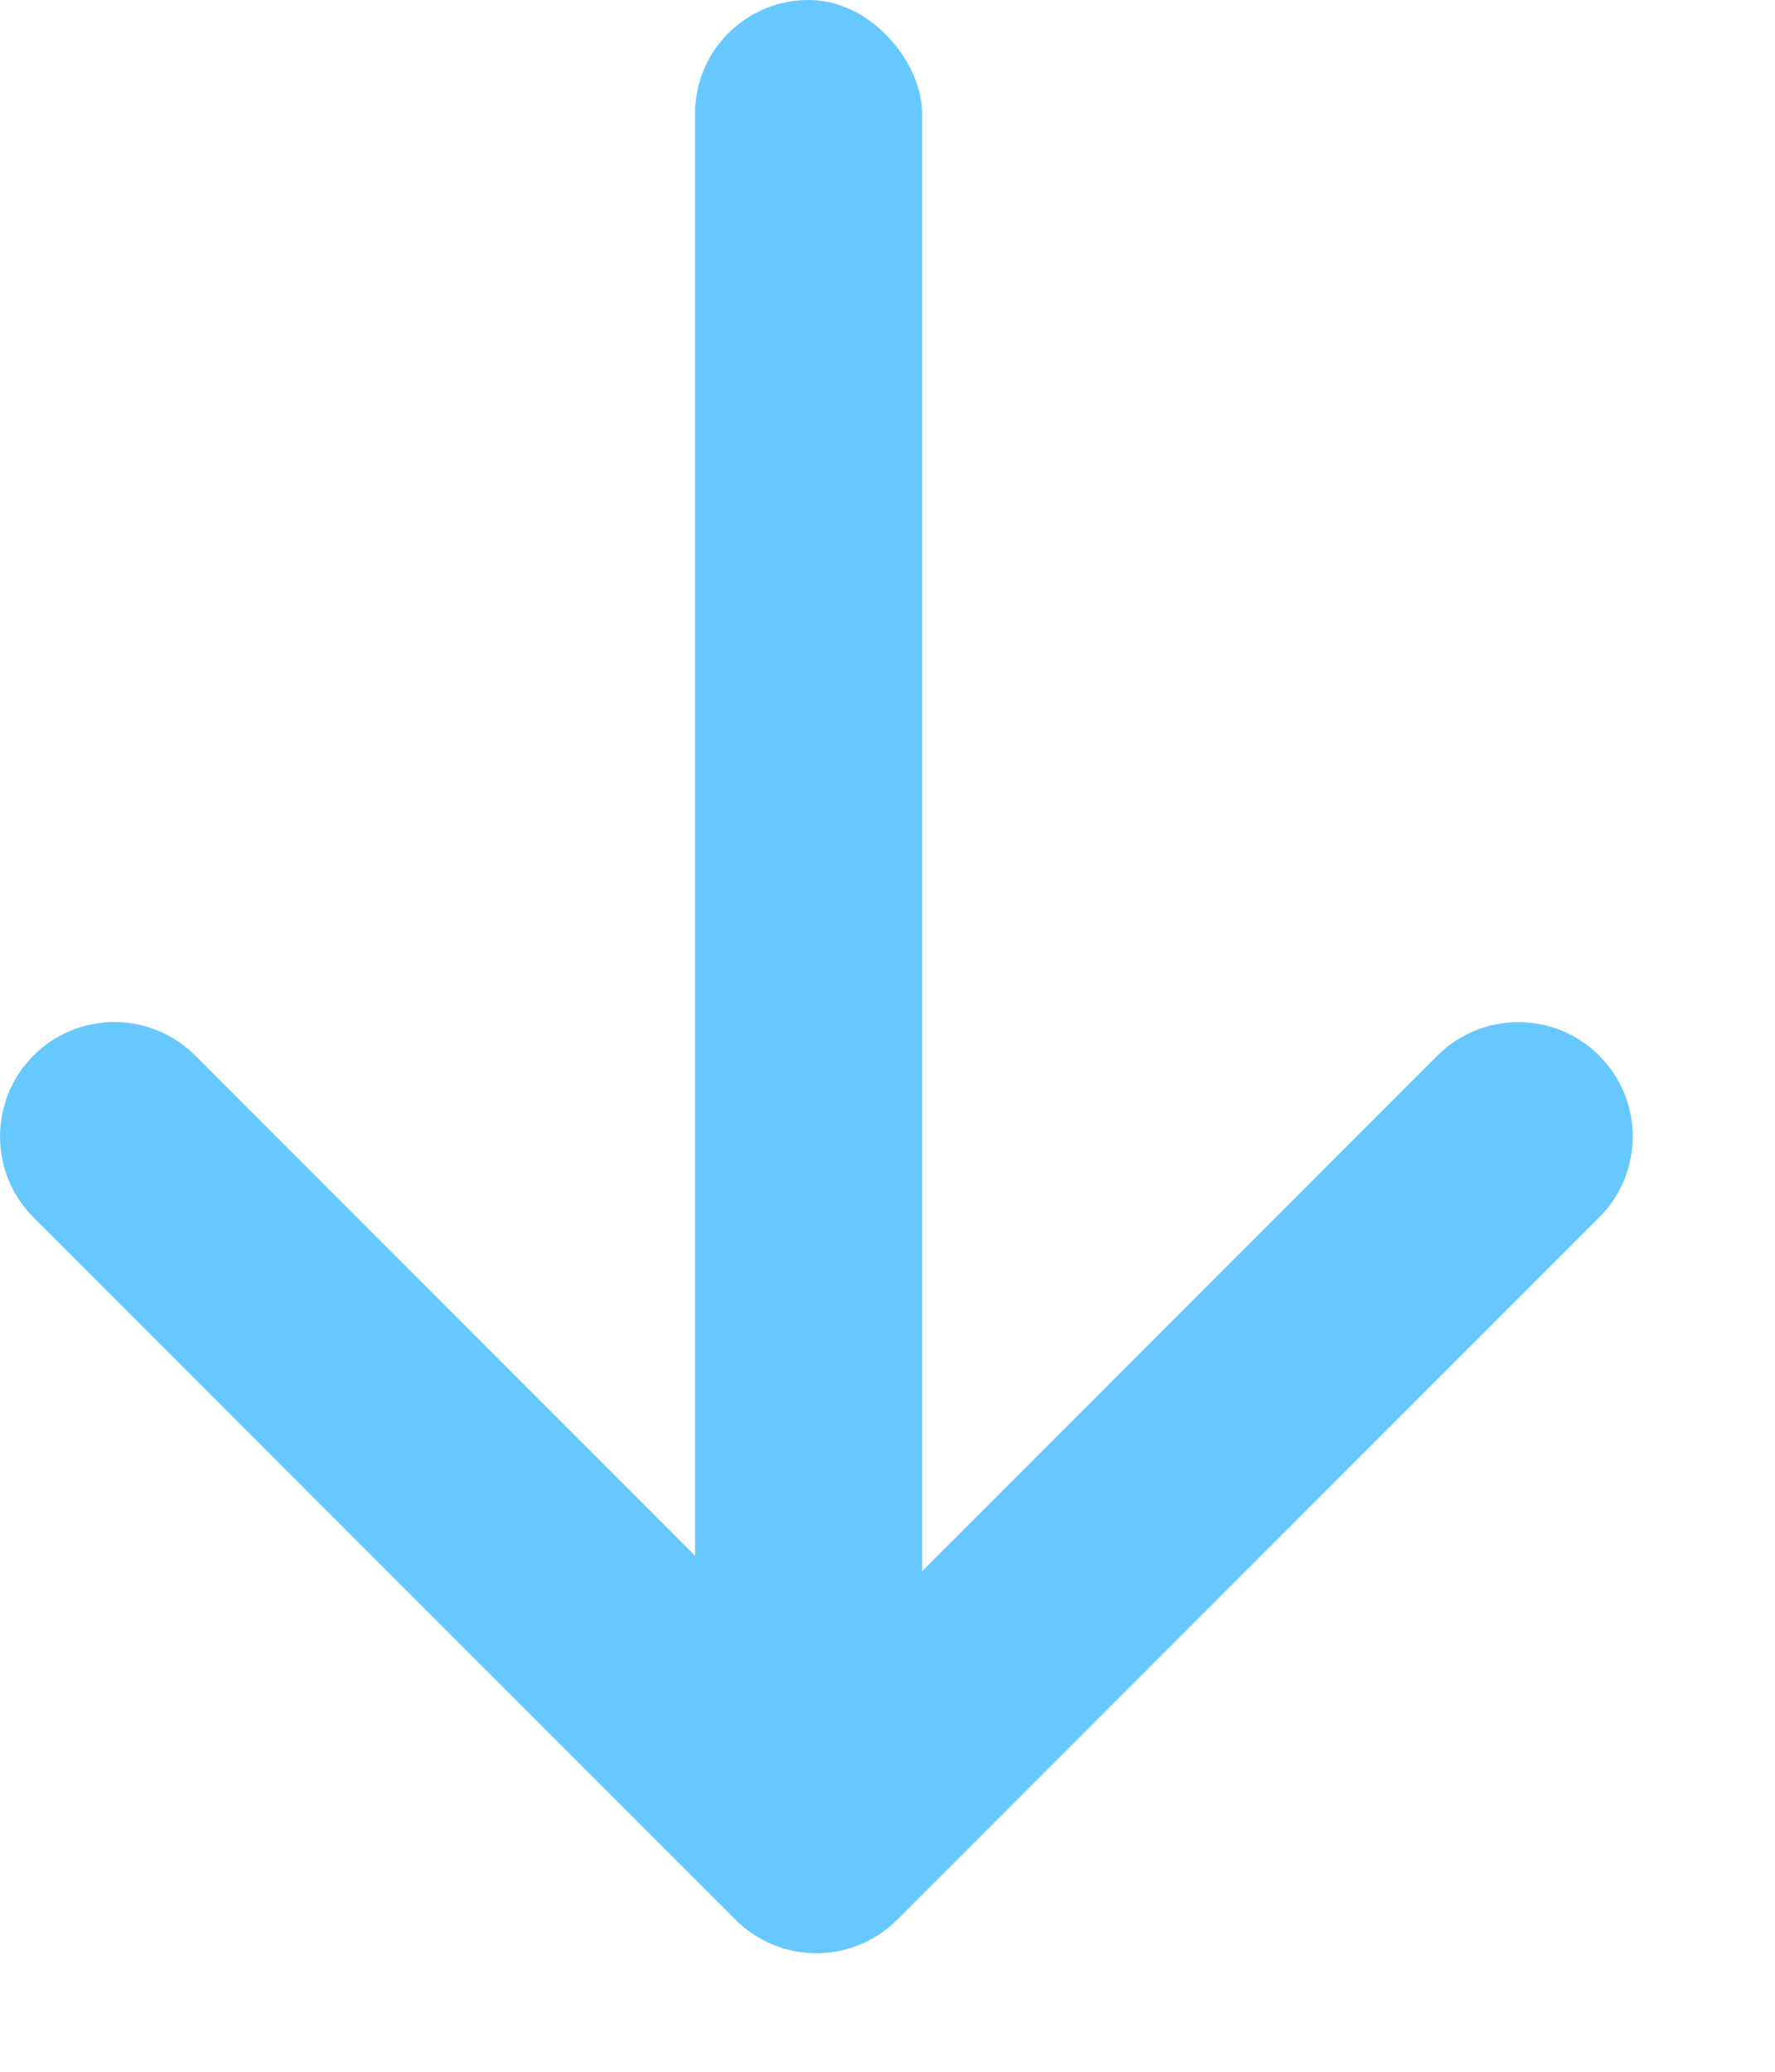 <svg width="12" height="14" viewBox="0 0 12 14" fill="none" xmlns="http://www.w3.org/2000/svg">
<path d="M5.519 13.199C5.321 13.199 5.123 13.123 4.973 12.973L0.226 8.226C-0.075 7.925 -0.075 7.435 0.226 7.133C0.528 6.831 1.018 6.831 1.32 7.133L5.519 11.333L9.718 7.133C10.02 6.832 10.51 6.832 10.811 7.133C11.114 7.435 11.114 7.925 10.811 8.227L6.065 12.973C5.915 13.123 5.717 13.199 5.519 13.199Z" fill="#66C8FF"/>
<rect x="4.699" width="1.535" height="11.511" rx="0.767" fill="#66C8FF"/>
</svg>
